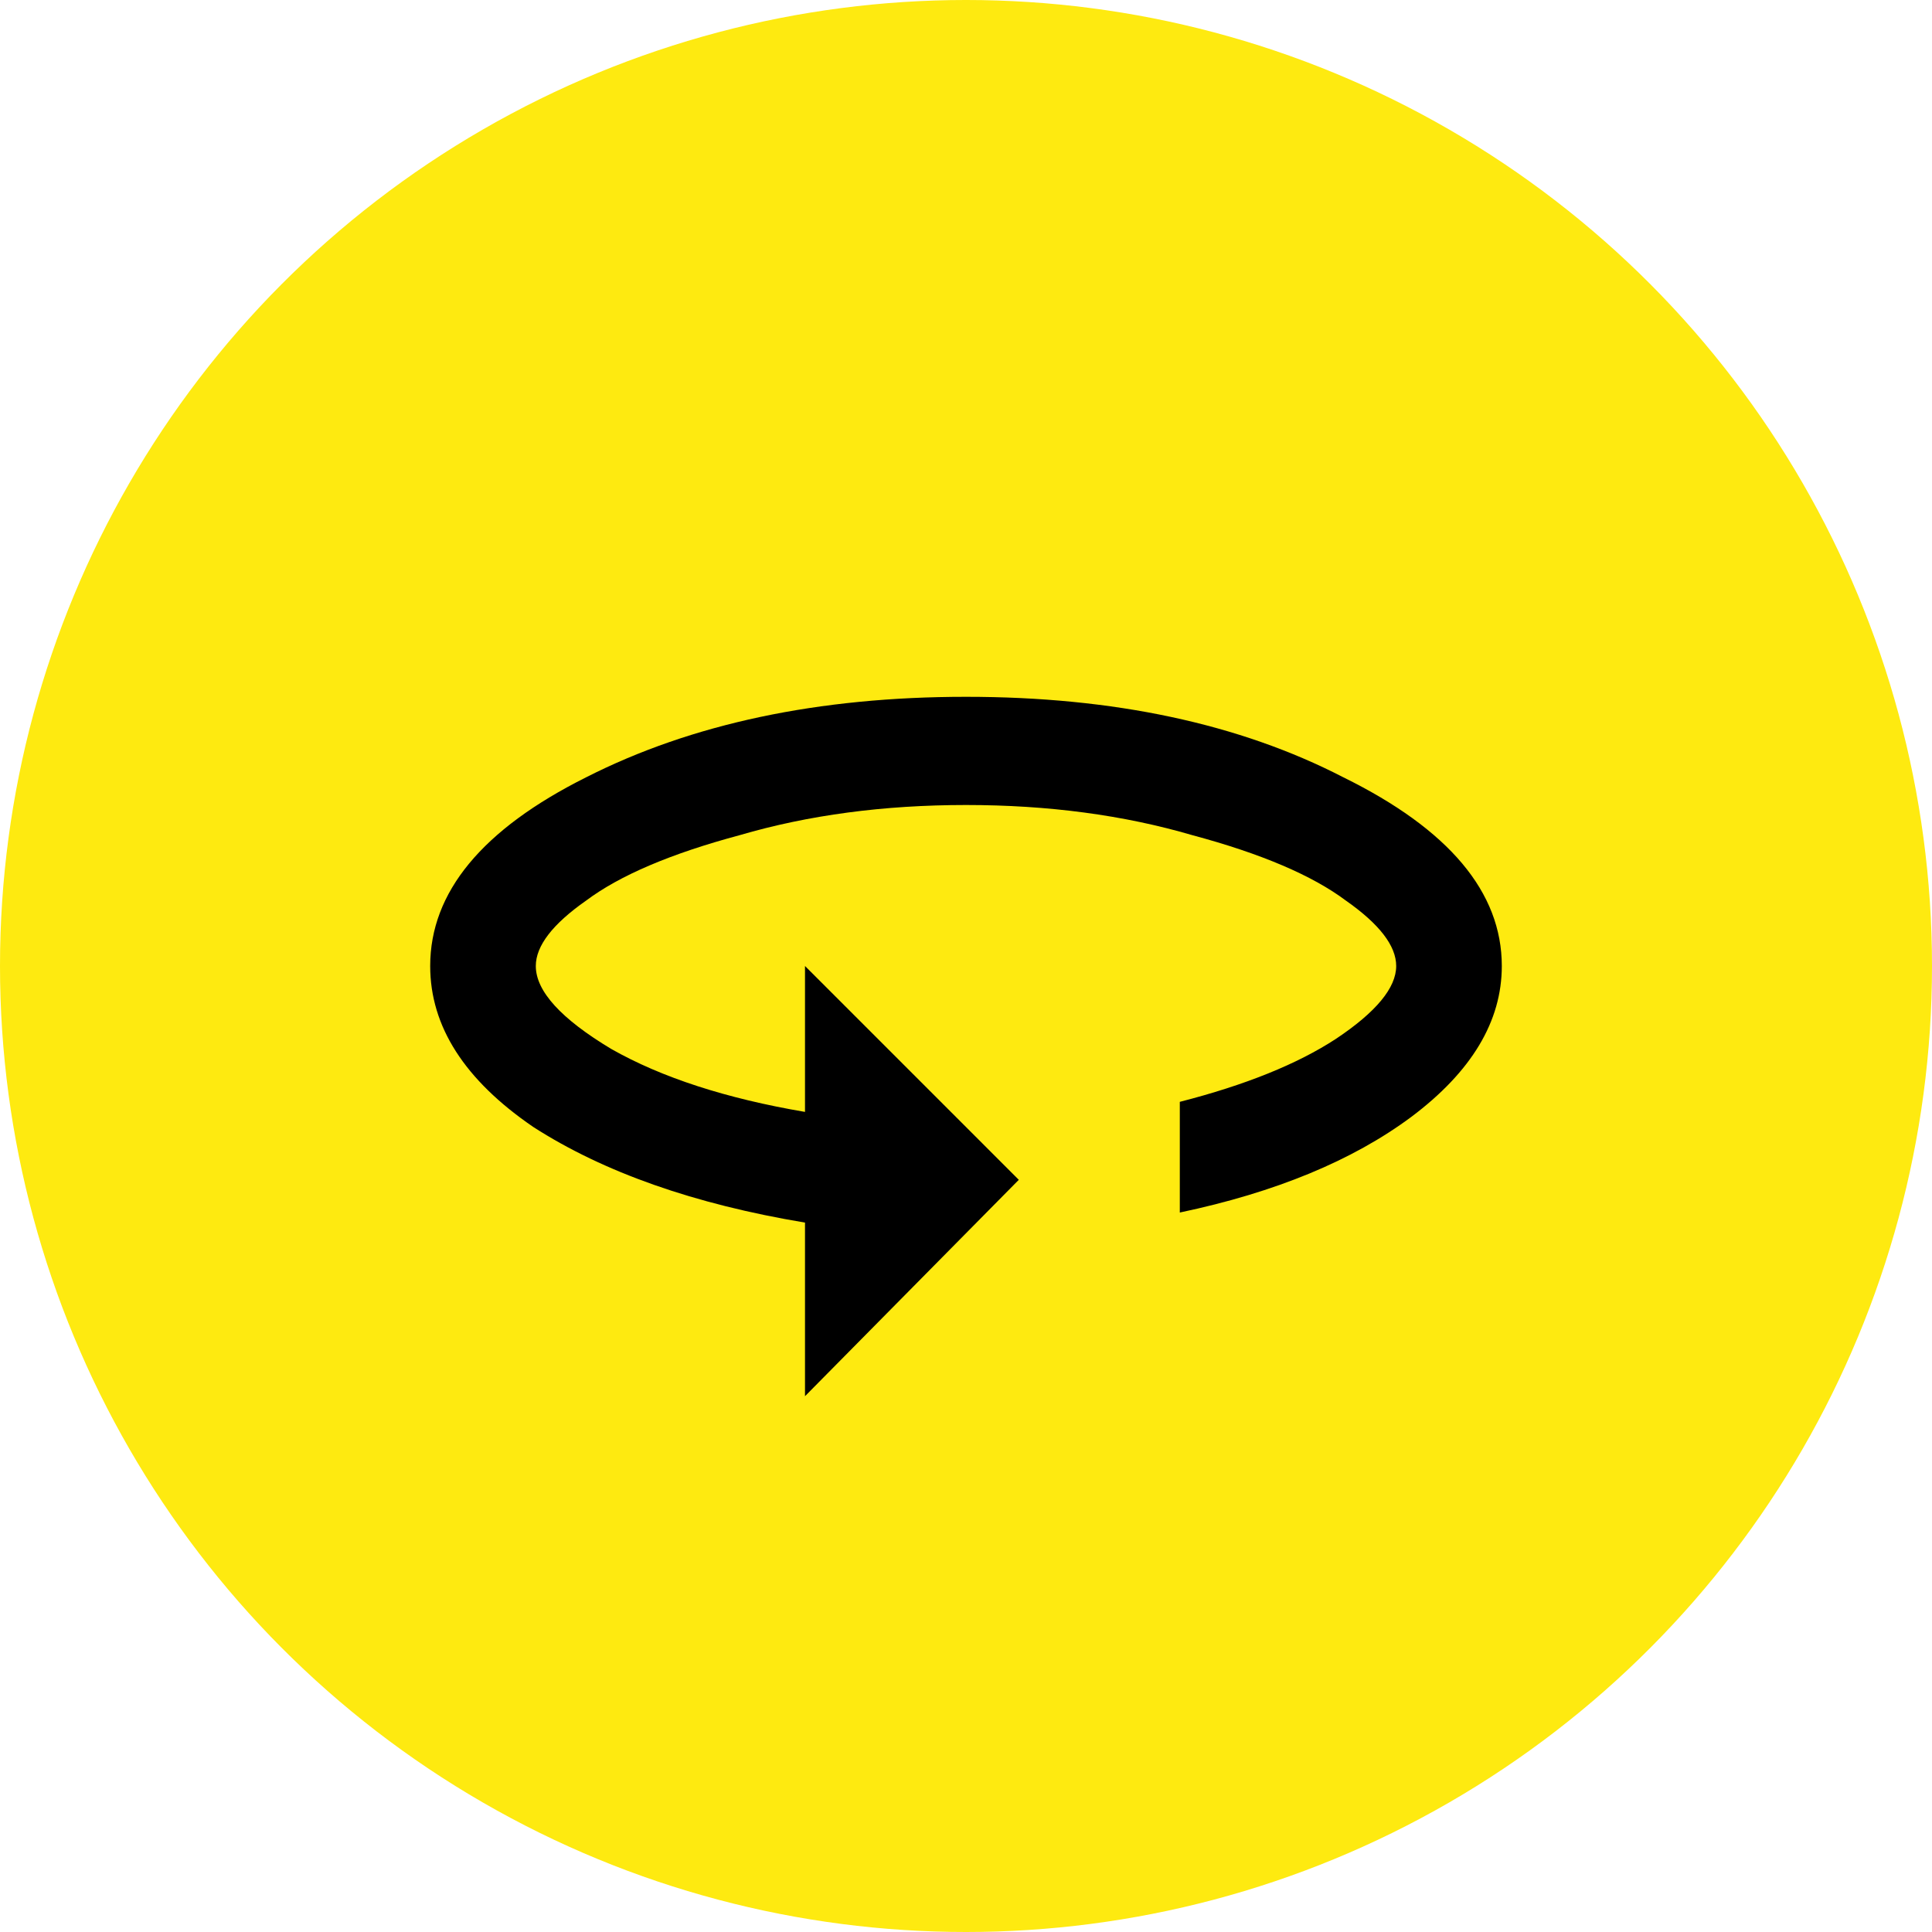 <svg width="48" height="48" viewBox="0 0 48 48" fill="none" xmlns="http://www.w3.org/2000/svg">
<circle cx="24" cy="24" r="24" fill="#FEEA10"/>
<path d="M14.562 19.312C17.188 17.979 20.333 17.312 24 17.312C27.667 17.312 30.792 17.979 33.375 19.312C36 20.604 37.312 22.167 37.312 24C37.312 25.375 36.562 26.625 35.062 27.75C33.604 28.833 31.688 29.625 29.312 30.125V27.375C30.938 26.958 32.229 26.438 33.188 25.812C34.188 25.146 34.688 24.542 34.688 24C34.688 23.5 34.271 22.958 33.438 22.375C32.604 21.75 31.333 21.208 29.625 20.75C27.917 20.25 26.042 20 24 20C21.958 20 20.083 20.25 18.375 20.75C16.667 21.208 15.396 21.75 14.562 22.375C13.729 22.958 13.312 23.5 13.312 24C13.312 24.625 13.938 25.312 15.188 26.062C16.438 26.771 18.042 27.292 20 27.625V24L25.312 29.312L20 34.688V30.375C17.25 29.917 15 29.125 13.25 28C11.542 26.833 10.688 25.5 10.688 24C10.688 22.167 11.979 20.604 14.562 19.312Z" fill="black"/>
</svg>
